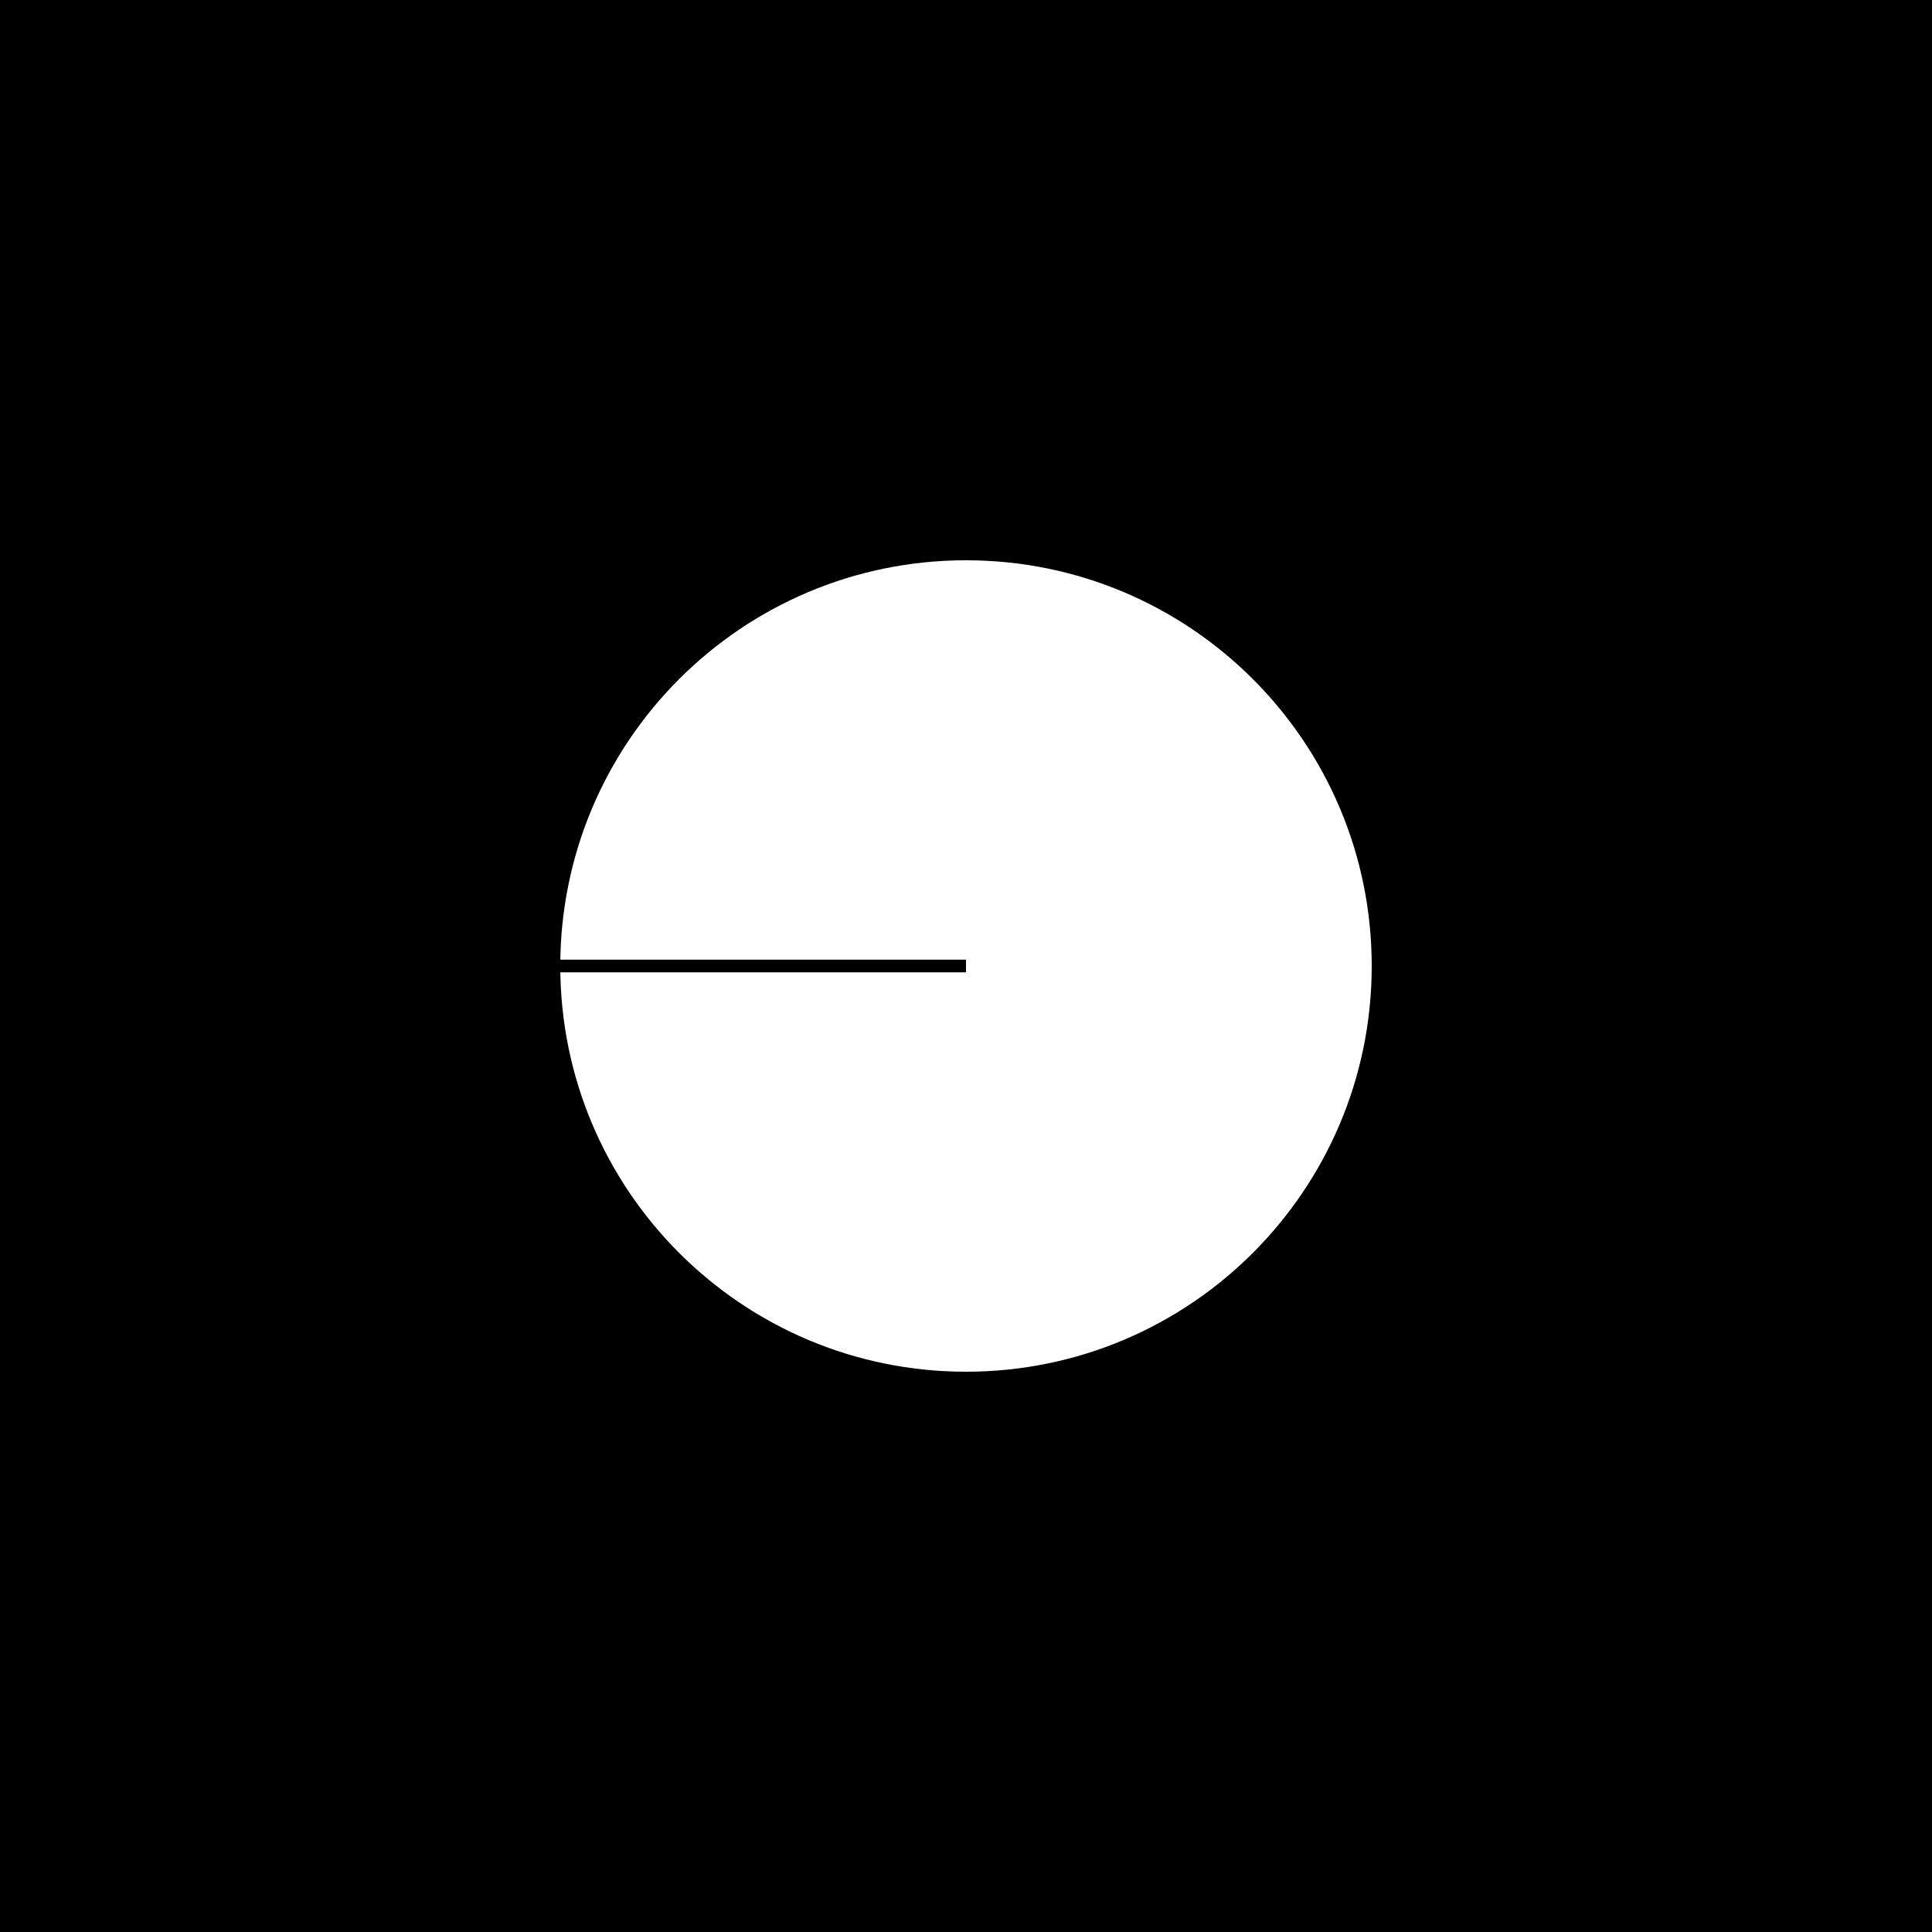 <svg width='128' height='128'  version='1.1' xmlns='http://www.w3.org/2000/svg'>
        <rect width='128' height='128' x='0' y='0' fill='#000000' >
      
      </rect> <g transform='matrix(0.42,0,0,0.42,37.12,37.12)' >
         <g >
         <g transform='matrix(1,0,0,1,0,0)' fill='#fff' >
         <g transform='matrix(1,0,0,1,0,0)' >
         <path d='M 0 64 C 0 28.654 28.654 0 64 0 C 99.346 0 128 28.654 128 64 C 128 99.346 99.346 128 64 128 C 28.654 128 0 99.346 0 64 Z' fill-rule='NONZERO' >
      
      </path>
      </g>
      </g>
      </g> <g >
         <g transform='matrix(-1.8369701987210297e-16,-1,1,-1.8369701987210297e-16,1.4210854715202004e-14,128)' fill='#000000' >
         <g transform='matrix(5.551115123125783e-17,-1,1,5.551115123125783e-17,63,64)' >
         <path d='M 64 2 L 0 2 L 0 0 L 64 0 L 64 2 Z' fill-rule='EVENODD' >
      
      </path>
      </g>
      </g>
      </g>
      </g>
      </svg>